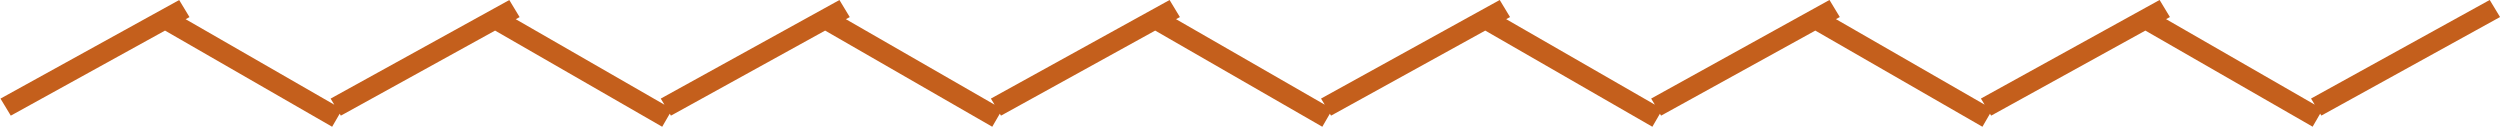 <svg xmlns="http://www.w3.org/2000/svg" width="118.184" height="5.991" viewBox="0 0 118.184 5.991">
  <path id="Фигура_1_копия_9" data-name="Фигура 1 копия 9" d="M1000.433,1553.448l-7.291,4.021-.055-.091-.357.616-7.9-4.546-7.291,4.021-.055-.091-.357.616-7.9-4.546-7.29,4.021-.056-.092-.357.617-7.9-4.546-7.29,4.021-.056-.092-.357.617-7.9-4.546-7.29,4.021-.056-.092-.357.617-7.9-4.546-7.291,4.021-.055-.091-.357.616-7.9-4.546-7.291,4.021-.487-.806,8.447-4.66.488.807-.182.1,7.028,4.042-.175-.289,8.447-4.66.488.807-.182.1,7.029,4.042-.175-.29,8.447-4.66.488.807-.182.1,7.029,4.042-.175-.29,8.447-4.66.488.807-.182.1,7.029,4.042-.175-.29,8.447-4.66.488.807-.182.1,7.028,4.042-.175-.289L985.5,1552l.488.807-.182.1,7.028,4.042-.175-.289,8.447-4.66.488.807-.182.1,7.028,4.042-.175-.289,8.447-4.66.488.807-8.448,4.659-.055-.091-.357.616Z" transform="translate(-899.014 -1552.002)" fill="#c45f1c"/>
</svg>
